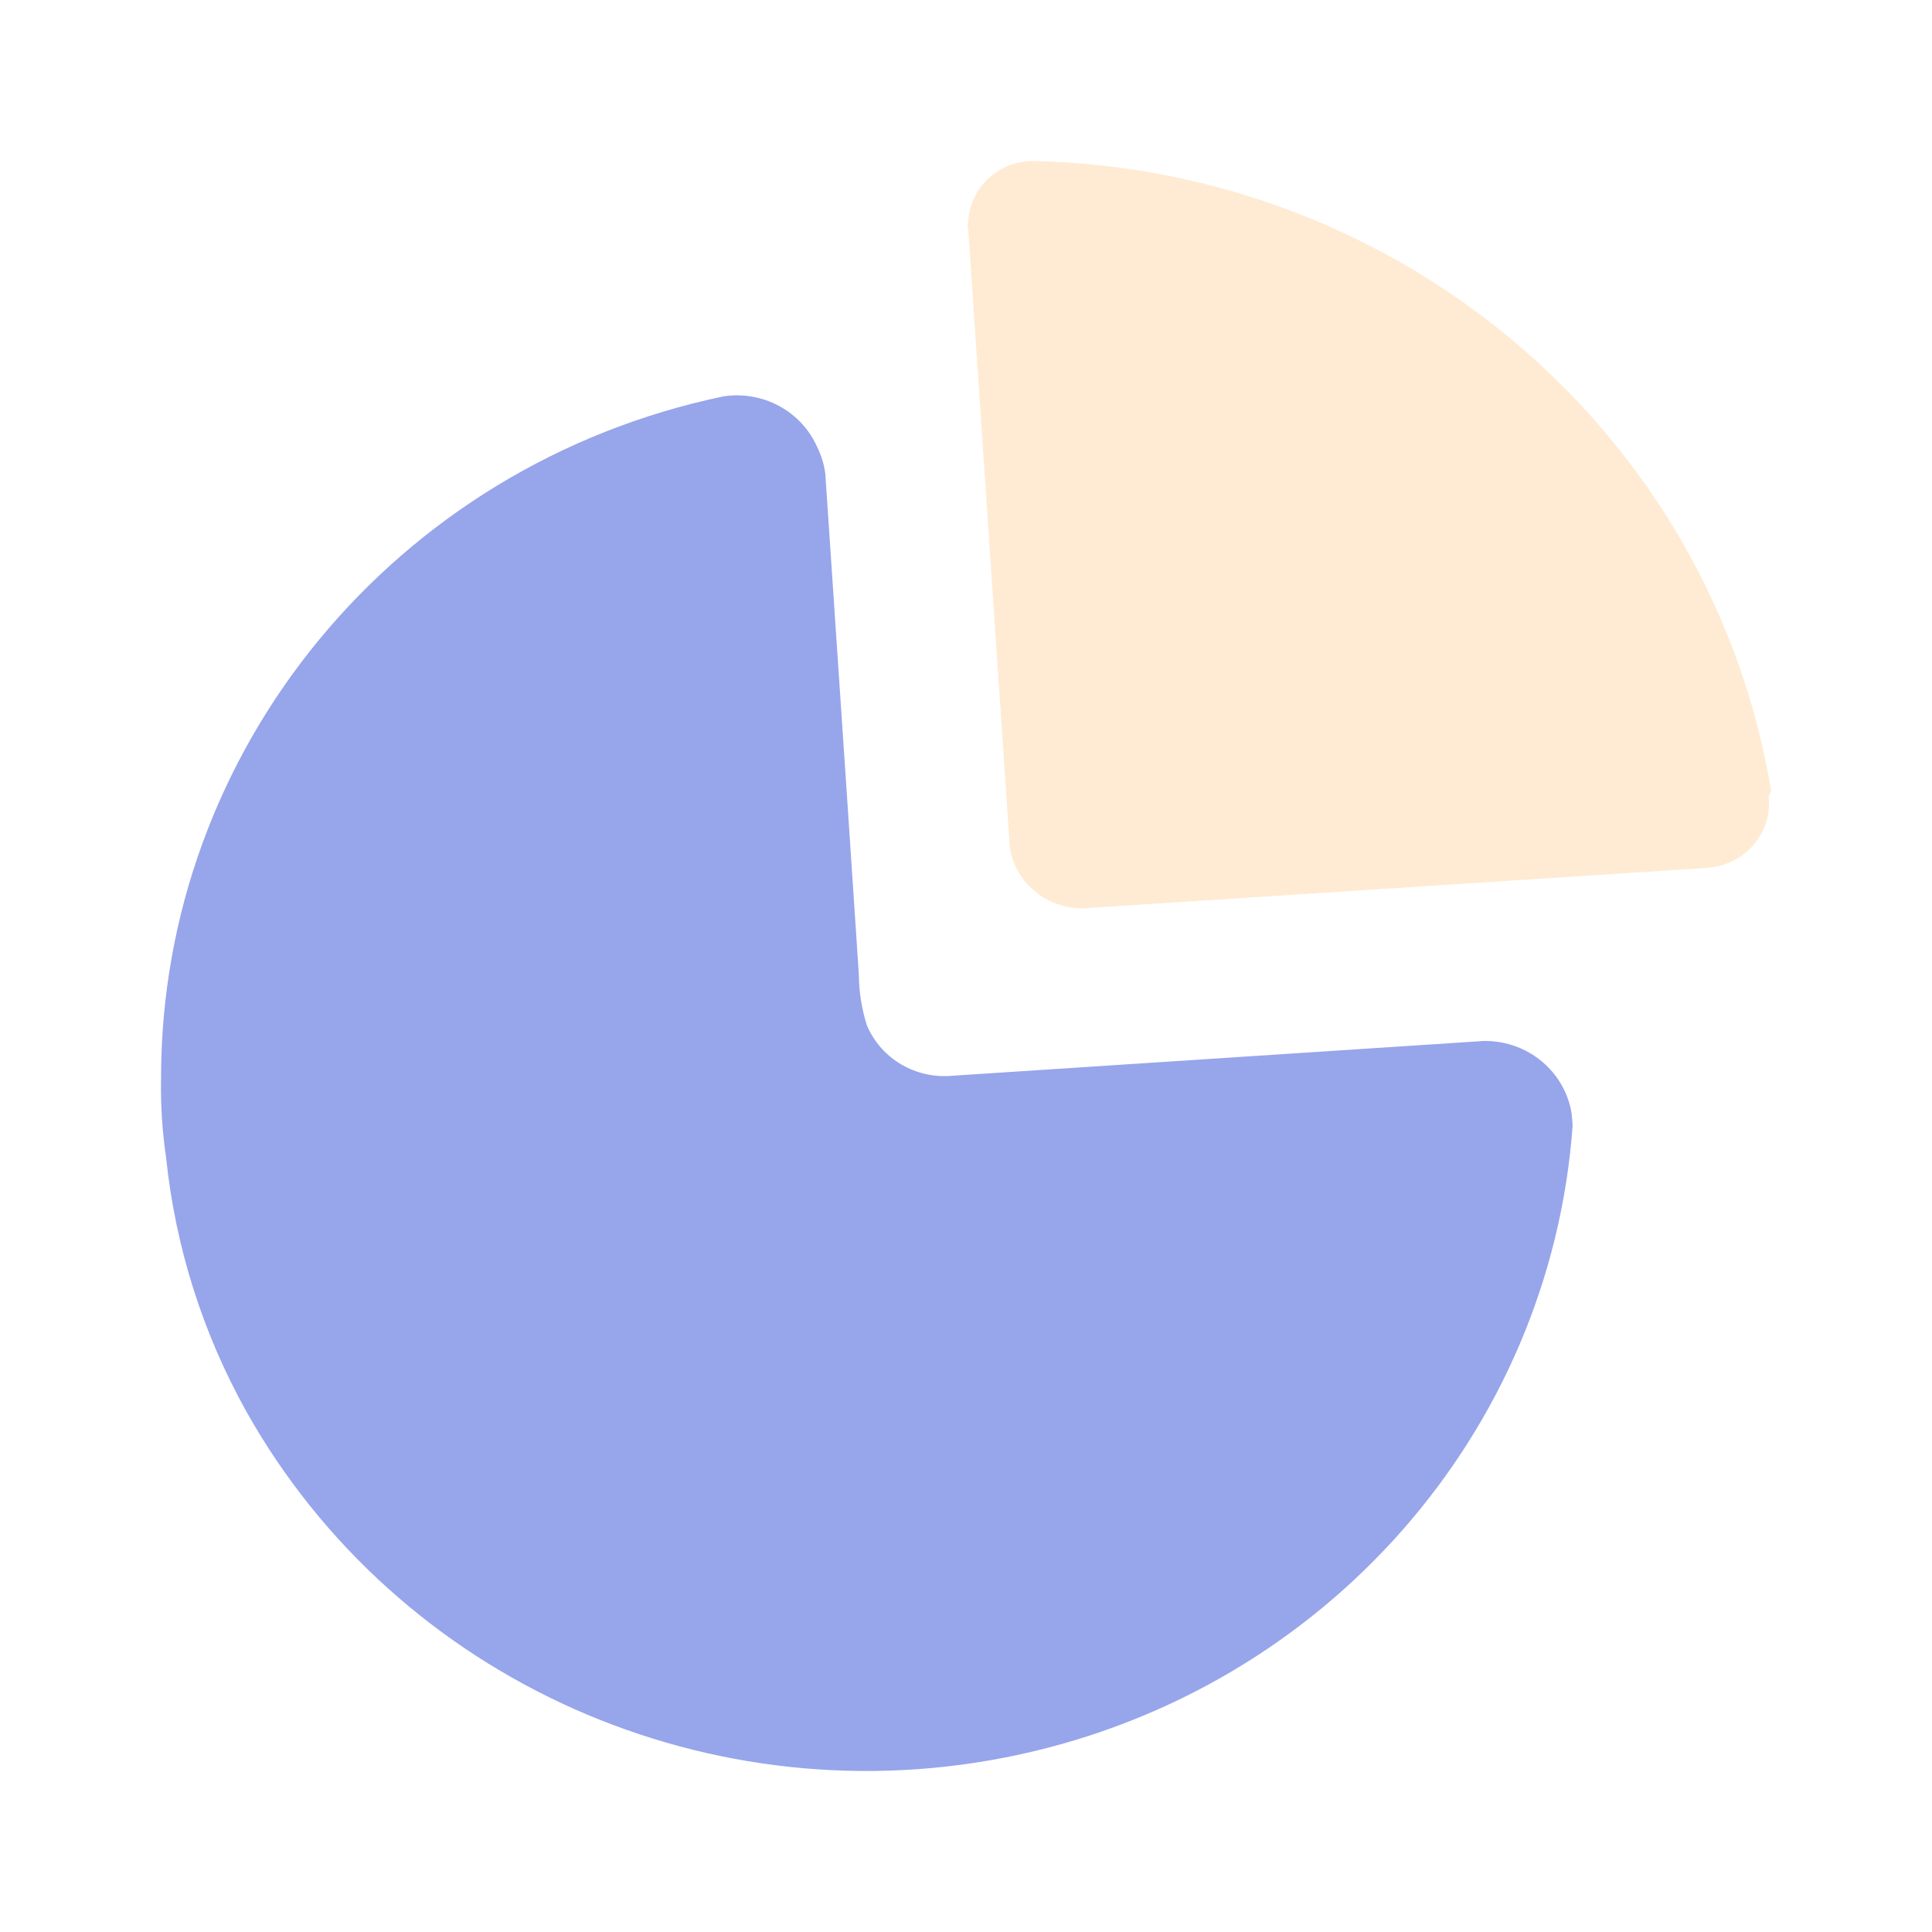 <svg
        width="52"
        height="52"
        viewBox="0 0 52 52"
        fill="none"
        xmlns="http://www.w3.org/2000/svg"
        xmlnsXlink="http://www.w3.org/1999/xlink">
        <defs />
        <rect id="Iconly/Bulk/Graph" width="52" height="52" fill="#FFFFFF" fillOpacity="0" />
        <path
          id="Path"
          d="M21.997 12.037C22.107 12.262 22.181 12.502 22.213 12.749L22.816 21.719L23.116 26.228C23.119 26.691 23.191 27.152 23.332 27.595C23.693 28.454 24.564 29 25.51 28.962L39.935 28.018C40.559 28.008 41.162 28.242 41.611 28.668C41.985 29.023 42.227 29.487 42.303 29.987L42.328 30.29C41.731 38.556 35.661 45.449 27.413 47.229C19.165 49.008 10.707 45.249 6.631 37.992C5.456 35.884 4.723 33.566 4.473 31.176C4.368 30.468 4.322 29.754 4.335 29.039C4.322 20.178 10.633 12.517 19.466 10.67C20.529 10.504 21.571 11.067 21.997 12.037Z"
          fill="#97A5EB"
          fillOpacity="1"
          fillRule="nonzero"
        />
        <g opacity="0.4">
          <path
            id="Path"
            d="M27.885 4.335C37.765 4.586 46.068 11.691 47.666 21.26L47.651 21.331L47.607 21.433L47.613 21.715C47.591 22.089 47.446 22.448 47.198 22.738C46.94 23.04 46.586 23.246 46.196 23.326L45.959 23.359L29.317 24.437C28.764 24.492 28.213 24.313 27.801 23.946C27.458 23.64 27.238 23.227 27.177 22.782L26.06 6.164C26.04 6.108 26.04 6.047 26.06 5.991C26.075 5.533 26.276 5.1 26.619 4.789C26.962 4.478 27.418 4.314 27.885 4.335Z"
            fill="#FFCC91"
            fillOpacity="1"
            fillRule="nonzero"
          />
        </g>
      </svg>